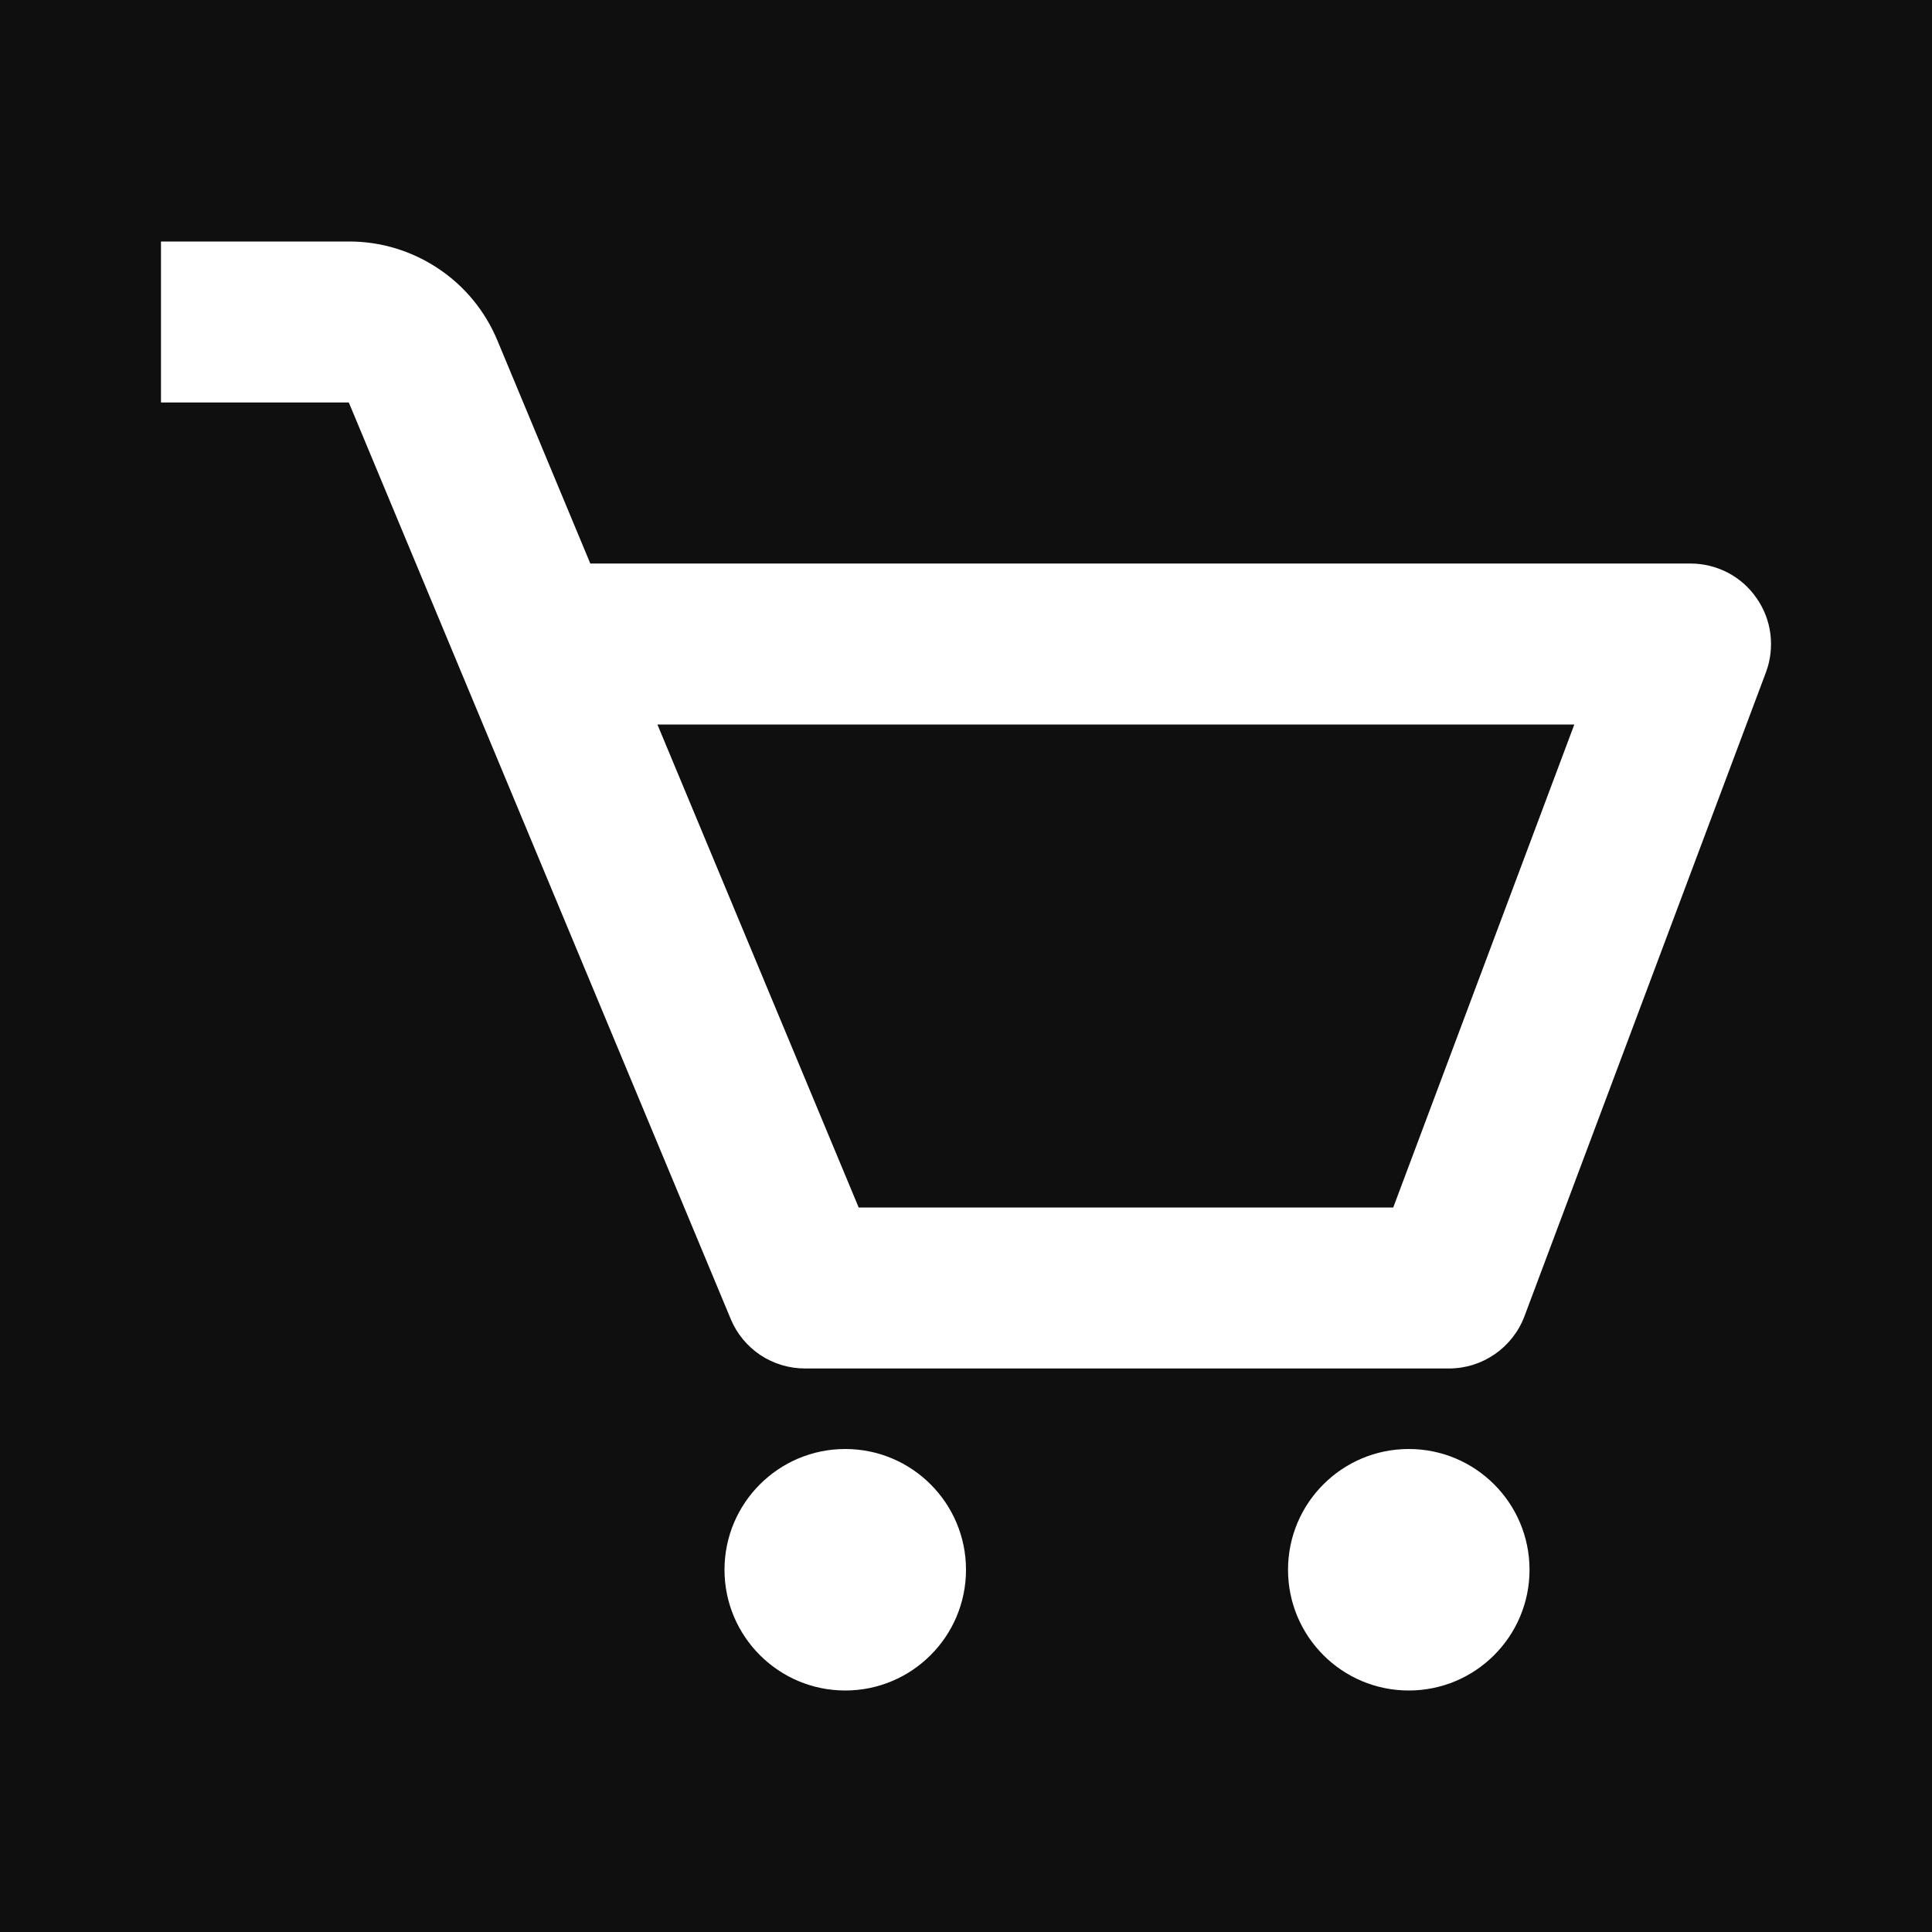 <svg width="22" height="22" viewBox="0 0 22 22" fill="none" xmlns="http://www.w3.org/2000/svg">
<rect width="22" height="22" fill="#E5E5E5"/>
<g id="Desktop" clip-path="url(#clip0_0_1)">
<rect width="1920" height="3915" transform="translate(-1431 -73)" fill="#F9F9F9"/>
<g id="second-line">
<rect id="Rectangle 2" x="-1431" y="-29" width="1920" height="80" fill="#0F0F0F"/>
<g id="bx:bx-cart">
<path id="Vector" d="M20.003 6.812C19.919 6.69 19.807 6.59 19.675 6.521C19.544 6.453 19.398 6.417 19.25 6.417H6.722L5.664 3.877C5.525 3.543 5.291 3.257 4.989 3.057C4.688 2.856 4.334 2.749 3.972 2.75H1.833V4.583H3.972L8.321 15.02C8.39 15.187 8.508 15.329 8.658 15.43C8.809 15.53 8.986 15.583 9.167 15.583H16.5C16.882 15.583 17.224 15.346 17.359 14.989L20.109 7.656C20.161 7.517 20.178 7.368 20.16 7.221C20.142 7.074 20.088 6.933 20.003 6.812ZM15.865 13.75H9.778L7.486 8.25H17.927L15.865 13.75Z" fill="white"/>
<path id="Vector_2" d="M9.625 19.25C10.384 19.25 11 18.634 11 17.875C11 17.116 10.384 16.5 9.625 16.5C8.866 16.5 8.25 17.116 8.25 17.875C8.25 18.634 8.866 19.25 9.625 19.25Z" fill="white"/>
<path id="Vector_3" d="M16.042 19.25C16.801 19.25 17.417 18.634 17.417 17.875C17.417 17.116 16.801 16.5 16.042 16.5C15.282 16.5 14.667 17.116 14.667 17.875C14.667 18.634 15.282 19.25 16.042 19.25Z" fill="white"/>
</g>
</g>
</g>
<defs>
<clipPath id="clip0_0_1">
<rect width="1920" height="3915" fill="white" transform="translate(-1431 -73)"/>
</clipPath>
</defs>
</svg>
